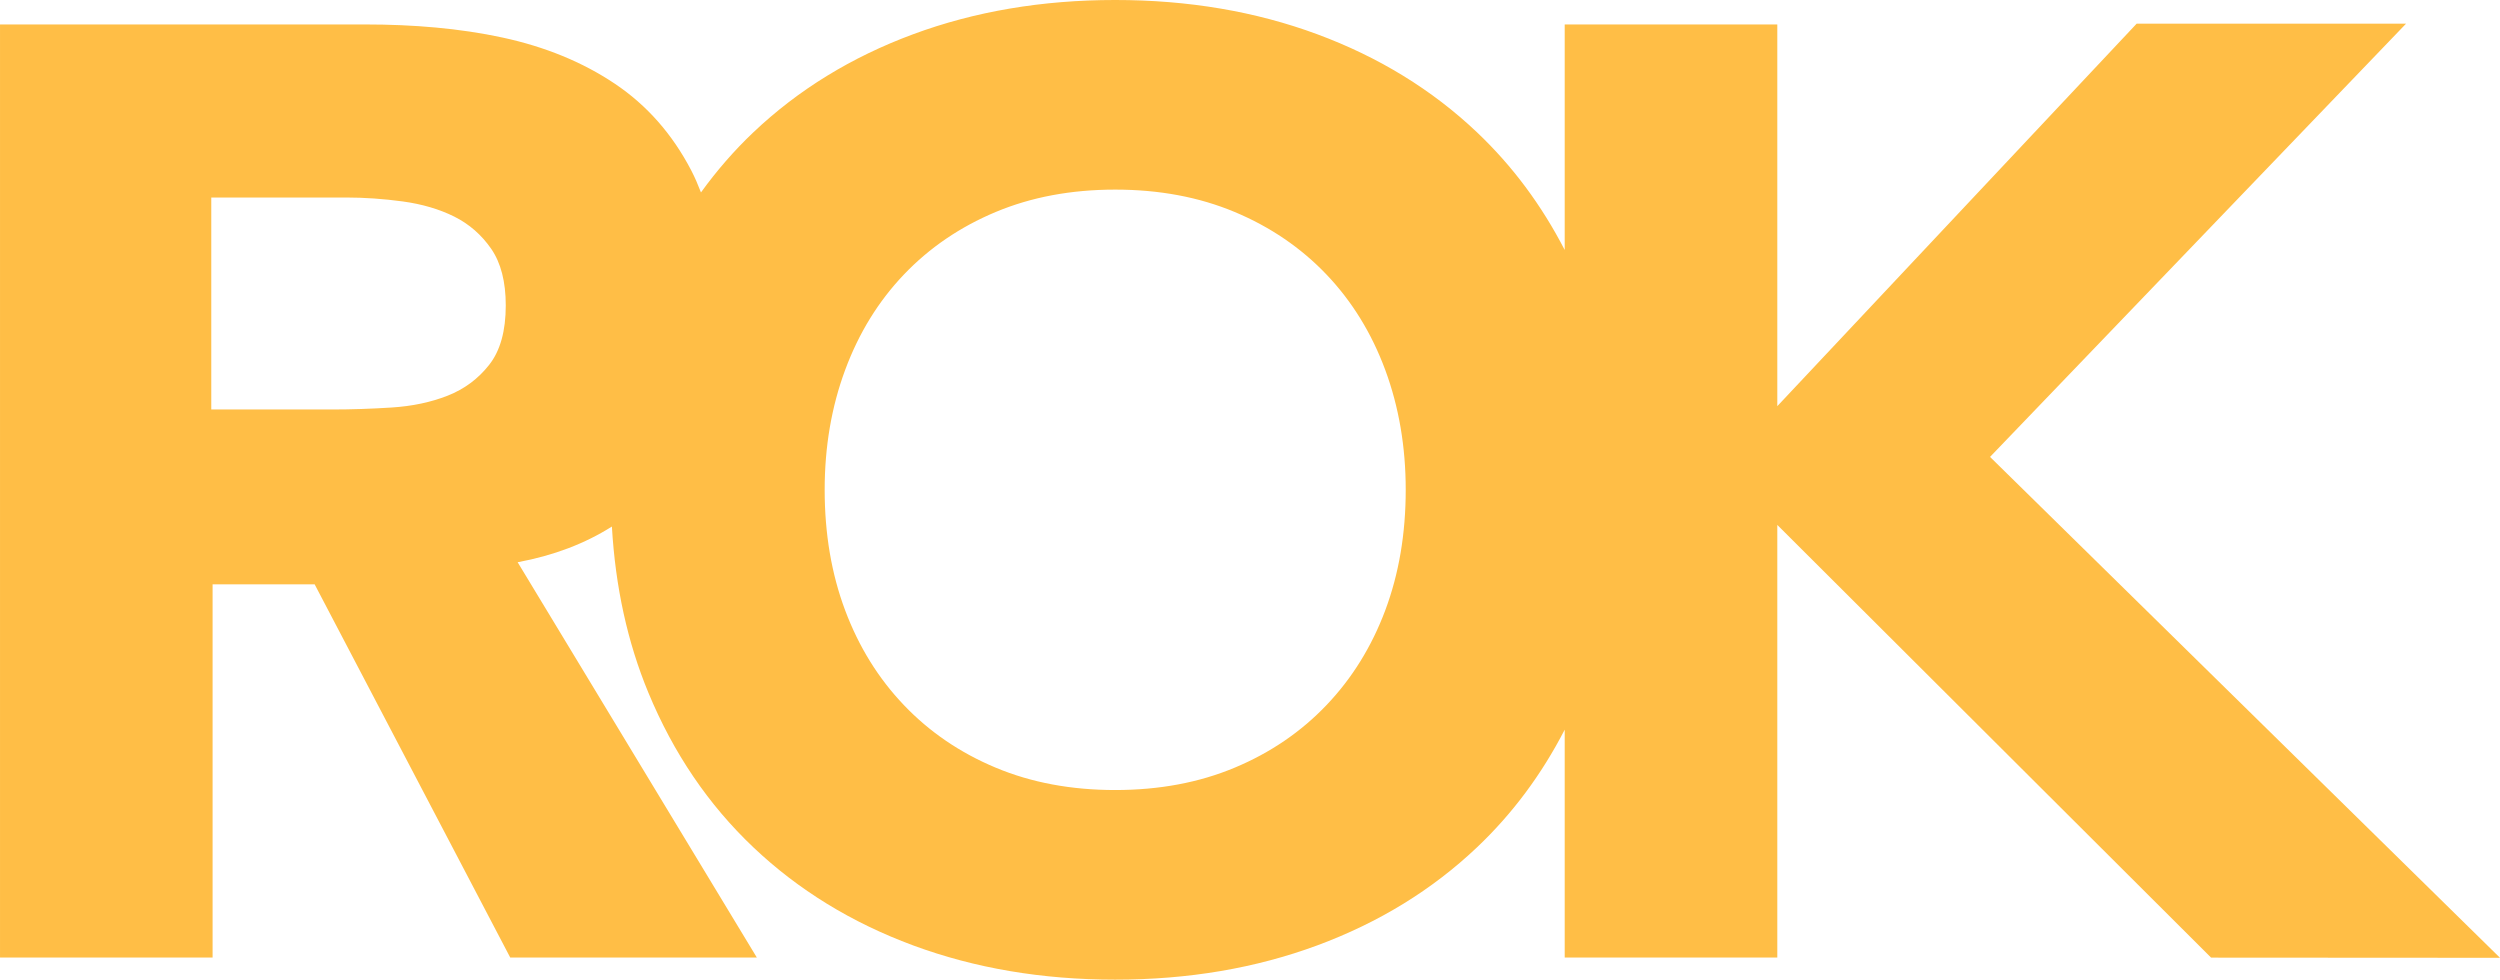 <svg version="1.1" viewBox="0 0 540.58 211.83" xmlns="http://www.w3.org/2000/svg">
 <path d="m478.11 207.07-93.801-93.567v93.544h-45.97v-49.269c-4.992 9.685-11.298 18.176-18.958 25.438-9.709 9.206-21.231 16.276-34.554 21.21-13.327 4.932-27.89 7.404-43.688 7.404-15.806 0-30.367-2.472-43.691-7.404-13.327-4.934-24.844-12.004-34.549-21.21-9.711-9.207-17.279-20.358-22.705-33.454-4.522-10.915-7.129-22.89-7.883-35.909-5.774 3.663-12.541 6.263-20.378 7.72l51.72 85.475h-53.323l-42.295-80.702h-22.064v80.702h-45.967v-201.76h79.065c10.283 0 20.344 0.834 29.578 2.829 9.231 1.99 17.322 5.313 24.272 9.965 6.948 4.654 12.468 10.917 16.563 18.789 0.779 1.502 1.459 3.094 2.091 4.738 3.386-4.681 7.147-9.029 11.327-12.994 9.705-9.204 21.223-16.273 34.549-21.21 13.324-4.934 27.885-7.406 43.691-7.406 15.798 0 30.362 2.472 43.688 7.406 13.322 4.937 24.844 12.006 34.554 21.21 7.66 7.264 13.966 15.756 18.958 25.438v-48.765h45.97v82.539l77.697-82.703h58.253l-89.951 93.674 110.27 108.31zm-371.89-153.26c-2.098-3.034-4.761-5.359-7.995-6.976-3.239-1.609-6.951-2.701-11.137-3.275-4.191-0.569-8.281-0.852-12.28-0.852h-29.125v45.838h26.269c3.997 0 8.232-0.14 12.709-0.425 4.472-0.284 8.518-1.138 12.136-2.563 3.613-1.425 6.613-3.651 8.993-6.69 2.382-3.034 3.572-7.307 3.572-12.813 0-5.125-1.051-9.203-3.142-12.244zm193.32 26.195c-2.954-7.973-7.189-14.848-12.709-20.641-5.523-5.788-12.136-10.295-19.845-13.525-7.712-3.226-16.325-4.84-25.843-4.84-9.521 0-18.133 1.613-25.843 4.84-7.71 3.229-14.328 7.737-19.848 13.525-5.524 5.793-9.755 12.668-12.706 20.641-2.953 7.971-4.426 16.611-4.426 25.91 0 9.492 1.473 18.176 4.426 26.053 2.951 7.876 7.182 14.712 12.706 20.497 5.52 5.793 12.138 10.3 19.848 13.526 7.71 3.229 16.322 4.838 25.843 4.838 9.518 0 18.131-1.609 25.843-4.838 7.71-3.226 14.322-7.734 19.845-13.526 5.52-5.785 9.755-12.62 12.709-20.497 2.947-7.876 4.423-16.56 4.423-26.053 0-9.299-1.476-17.939-4.423-25.91z" fill="#ffbe46"/>
</svg>
